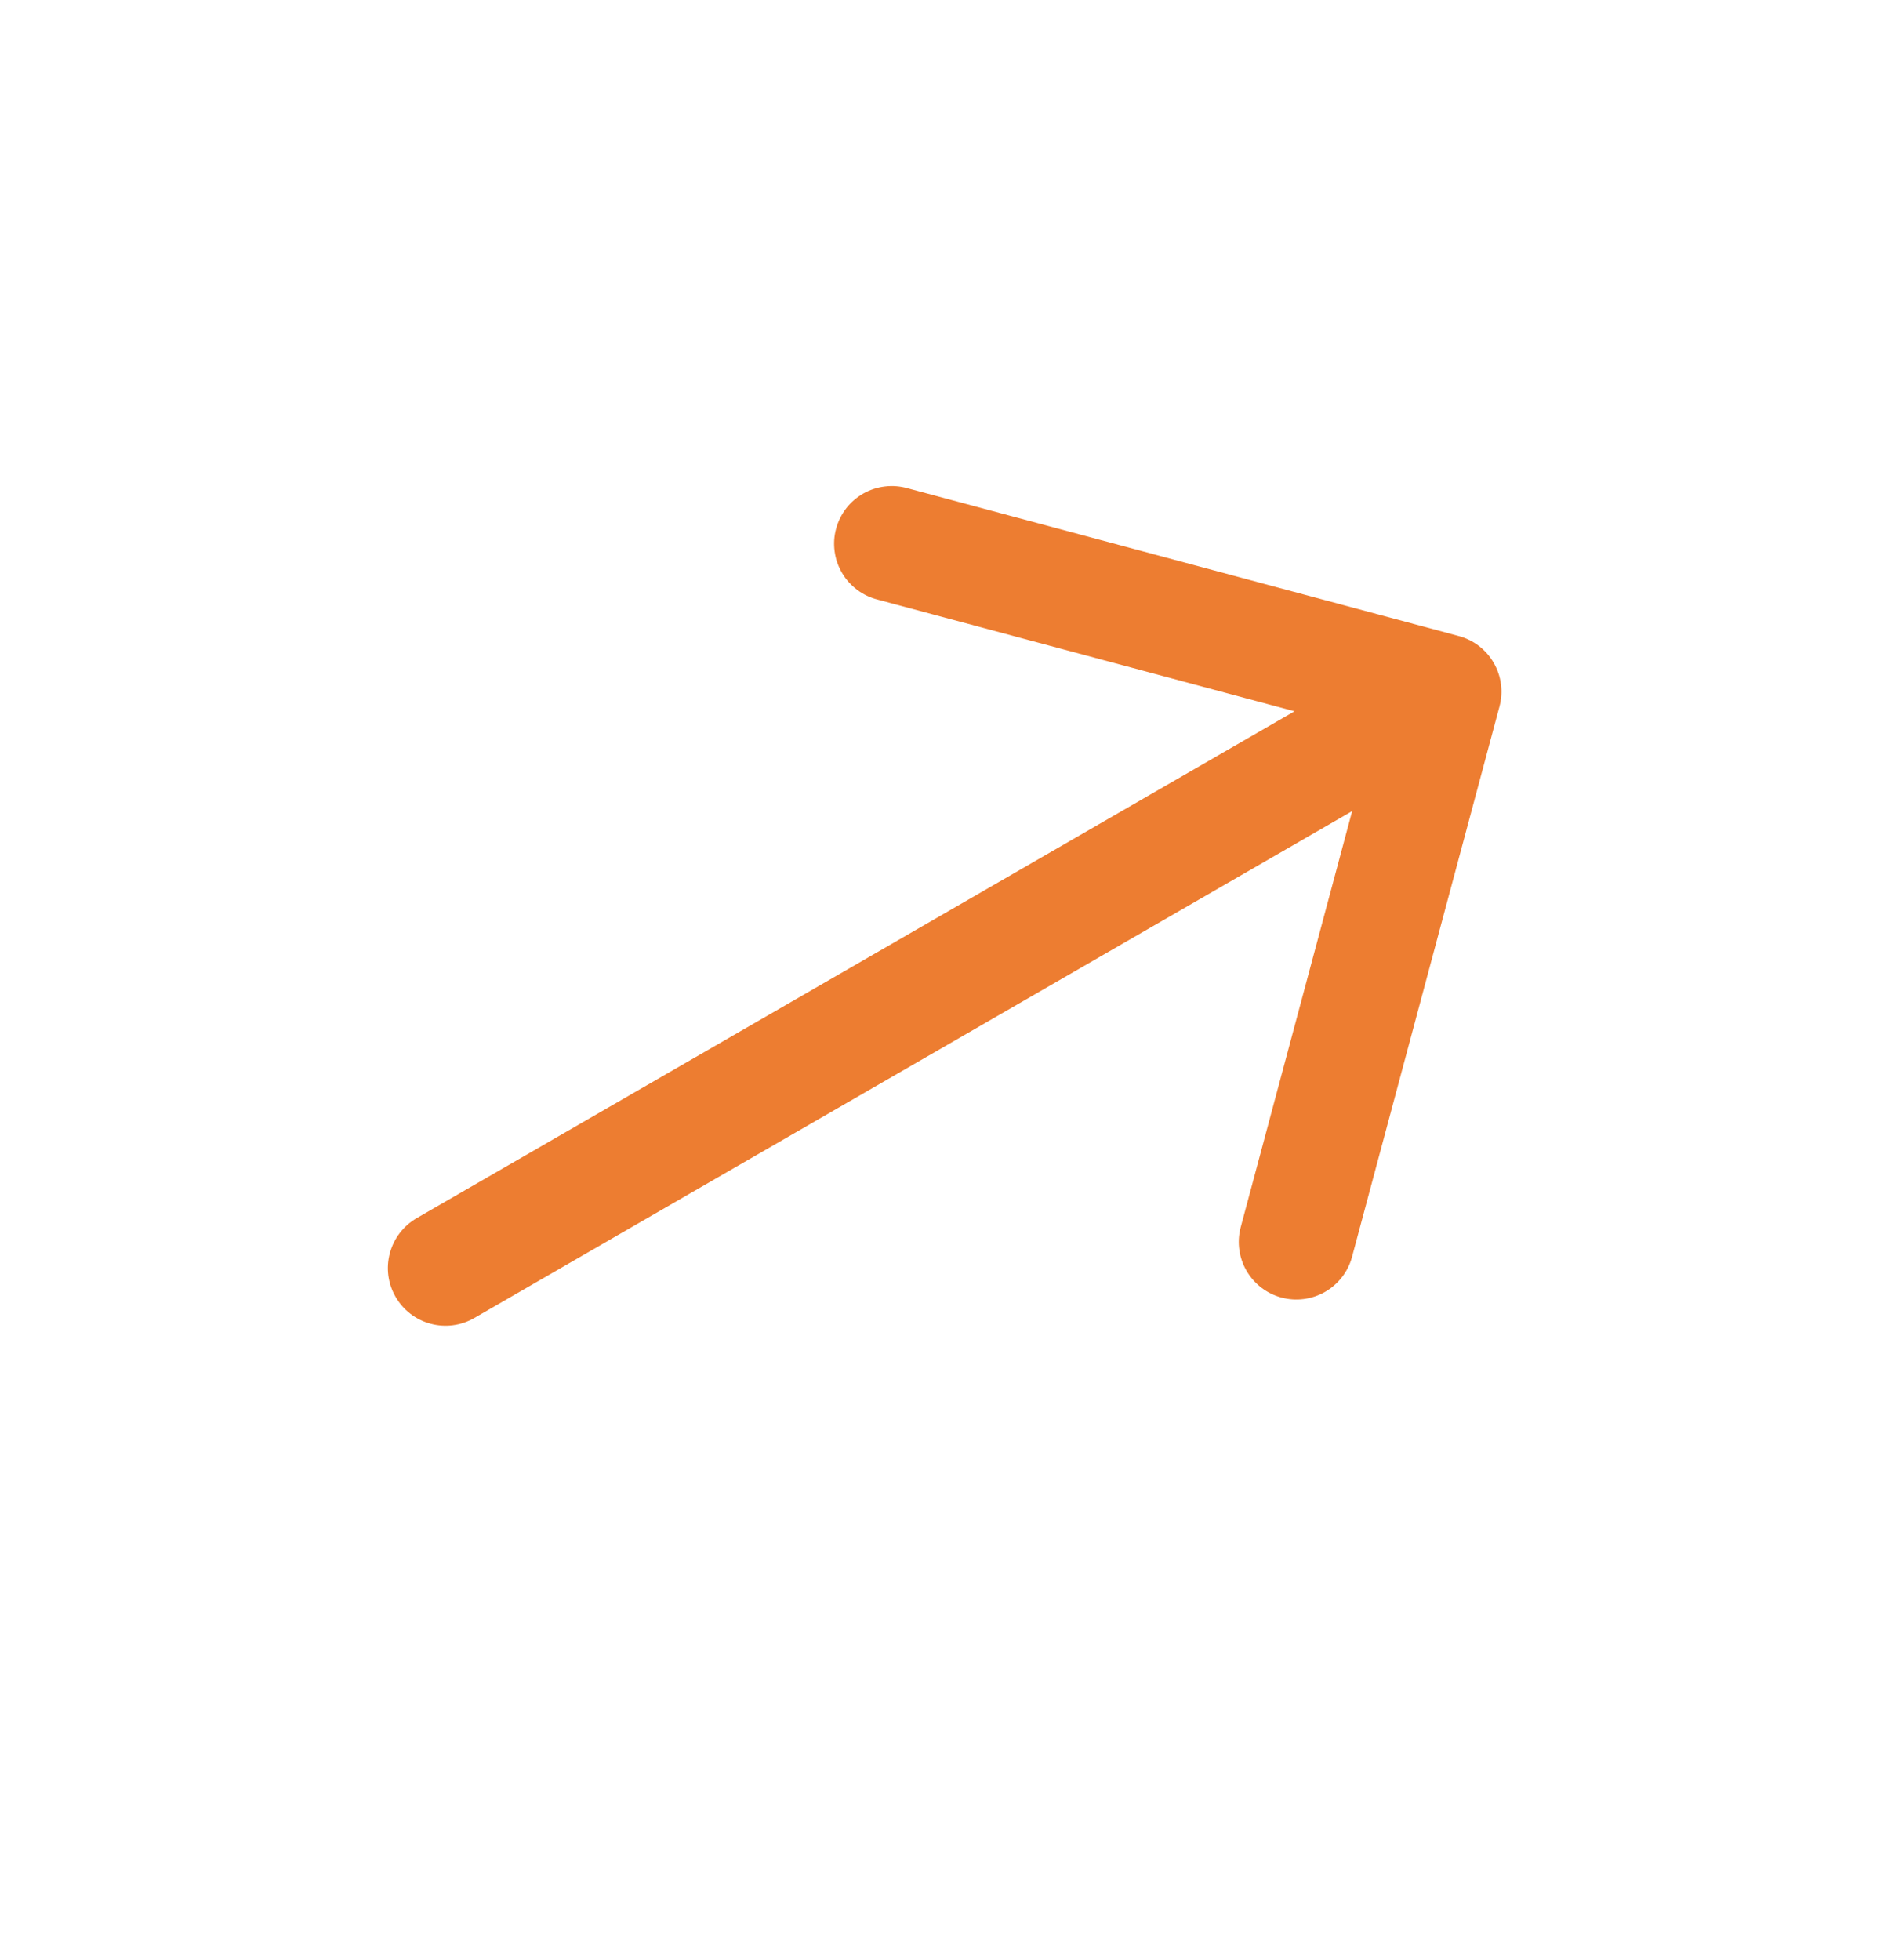 <svg xmlns="http://www.w3.org/2000/svg" width="33" height="34" viewBox="0 0 33 34" fill="none"><g clip-path="url(#clip0_1_462)"><path d="M7.23 21.133L22.46 12.34L15.229 10.403C15.101 10.371 14.979 10.313 14.873 10.234C14.767 10.154 14.677 10.055 14.61 9.94C14.543 9.826 14.498 9.699 14.481 9.567C14.463 9.436 14.471 9.302 14.506 9.174C14.54 9.046 14.6 8.925 14.681 8.82C14.762 8.715 14.864 8.628 14.979 8.562C15.095 8.497 15.222 8.455 15.354 8.44C15.486 8.424 15.619 8.435 15.747 8.471L25.309 11.034C25.565 11.102 25.784 11.27 25.916 11.499C26.049 11.729 26.085 12.002 26.016 12.258L23.454 21.82C23.382 22.072 23.213 22.286 22.985 22.415C22.757 22.544 22.487 22.578 22.234 22.511C21.981 22.443 21.764 22.278 21.631 22.052C21.498 21.826 21.459 21.557 21.523 21.303L23.46 14.072L8.23 22.865C8 22.998 7.727 23.034 7.471 22.965C7.215 22.897 6.997 22.729 6.864 22.499C6.731 22.27 6.695 21.997 6.764 21.741C6.833 21.484 7 21.266 7.23 21.133Z" fill="#ED7D31"></path></g><defs><clipPath id="clip0_1_462"><rect width="24" height="24" fill="white" transform="matrix(-0.866 0.5 0.5 0.866 20.785 0.607)"></rect></clipPath></defs></svg>